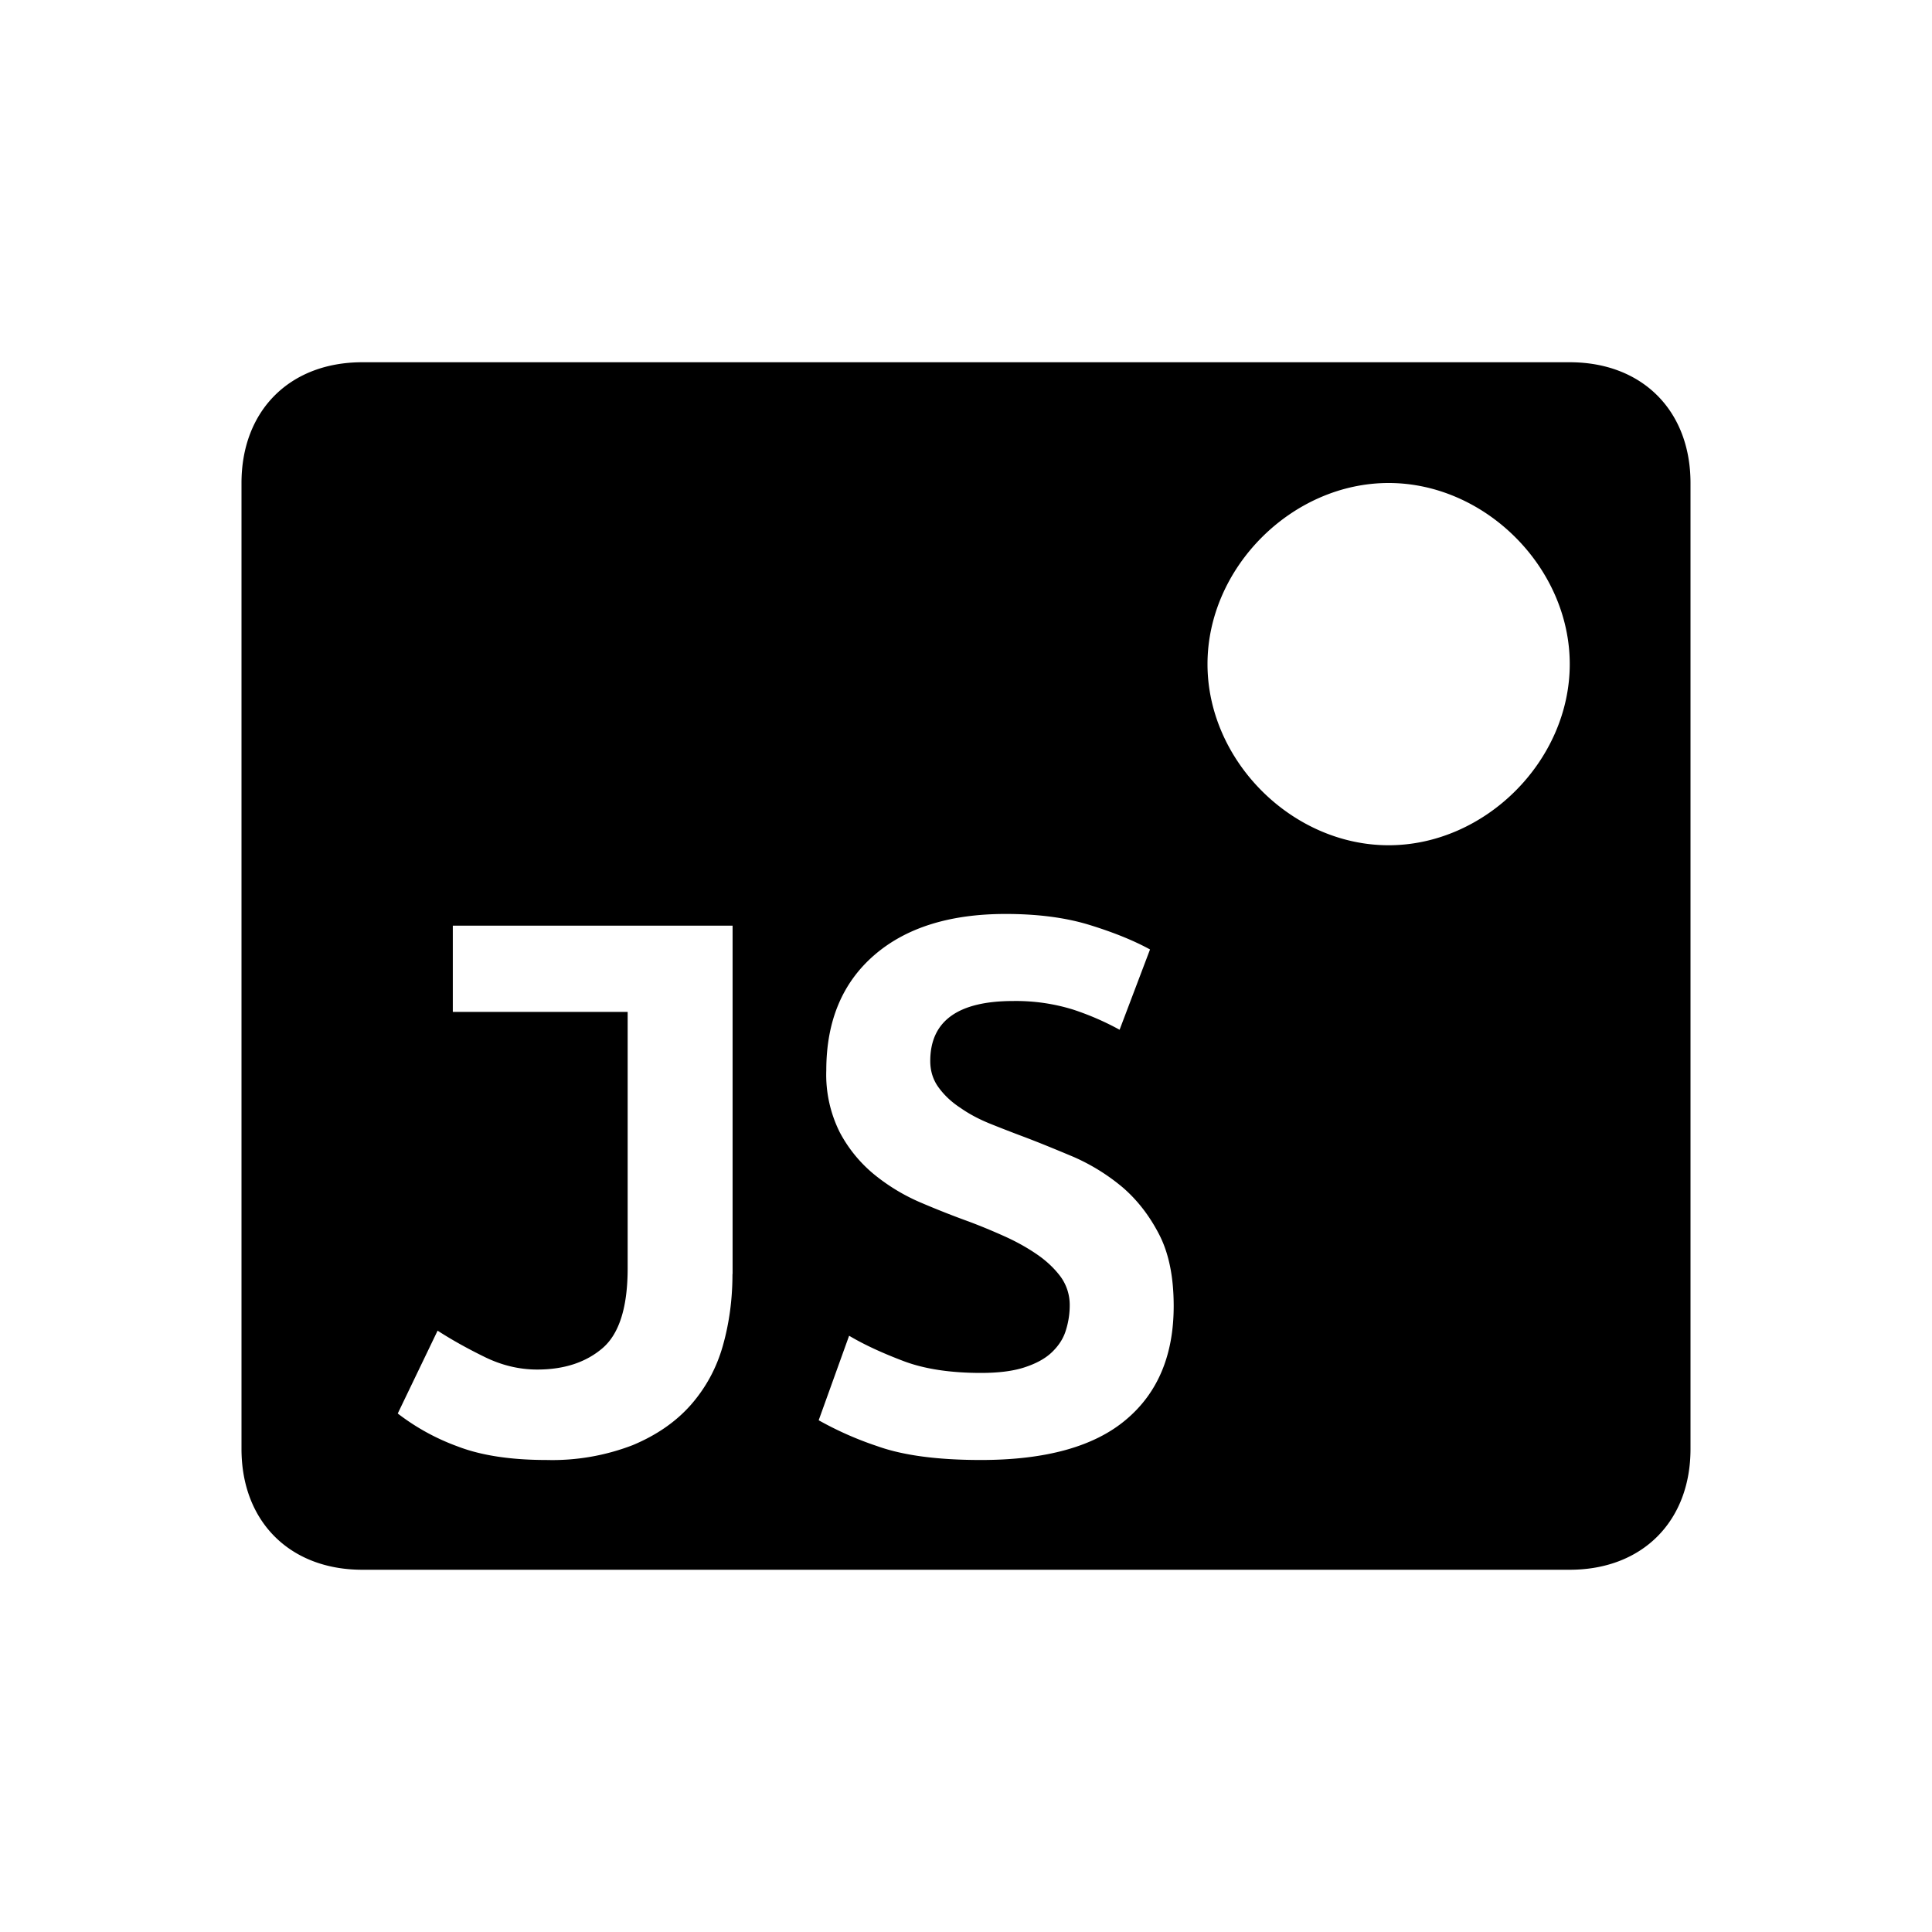 <svg xmlns="http://www.w3.org/2000/svg" viewBox="0 0 16 16"><path d="M13 3H3c-.6 0-1 .4-1 1v8c0 .6.4 1 1 1h10c.6 0 1-.4 1-1V4c0-.6-.4-1-1-1zm-6.934 7.551c0 .21-.027.408-.08.595s-.143.35-.266.49c-.124.14-.284.25-.48.332a1.85 1.85 0 0 1-.714.123c-.294 0-.54-.037-.735-.112a1.846 1.846 0 0 1-.497-.273l.33-.686c.116.075.245.147.388.217.142.07.288.105.437.105.224 0 .405-.06.543-.179.137-.119.206-.339.206-.66V8.38H3.75v-.714h2.317v2.884zm3.258 1.207c-.263.222-.664.333-1.2.333-.36 0-.646-.038-.86-.115a2.79 2.79 0 0 1-.484-.214l.252-.7c.126.075.277.144.451.21s.39.098.641.098c.145 0 .265-.015.36-.046s.172-.072.228-.126.095-.114.115-.181a.684.684 0 0 0 .032-.207.397.397 0 0 0-.077-.239c-.052-.069-.117-.13-.196-.184s-.168-.104-.266-.148-.196-.085-.295-.122c-.13-.047-.265-.1-.405-.16a1.607 1.607 0 0 1-.382-.232 1.142 1.142 0 0 1-.283-.347 1.065 1.065 0 0 1-.112-.514c0-.406.132-.723.395-.952s.627-.343 1.09-.343c.265 0 .497.03.695.091s.366.129.501.203l-.252.665a2.277 2.277 0 0 0-.388-.168 1.597 1.597 0 0 0-.493-.07c-.458 0-.687.166-.687.497 0 .084.024.158.07.22.046.063.106.12.18.168.071.05.152.093.243.13.092.037.182.072.27.105.136.051.276.109.424.171.146.064.282.148.406.252.123.106.224.237.304.393.08.156.119.353.119.59 0 .407-.132.721-.396.942zM11.5 7c-.8 0-1.5-.7-1.5-1.5S10.7 4 11.5 4s1.5.7 1.5 1.5S12.3 7 11.5 7z"/></svg>
